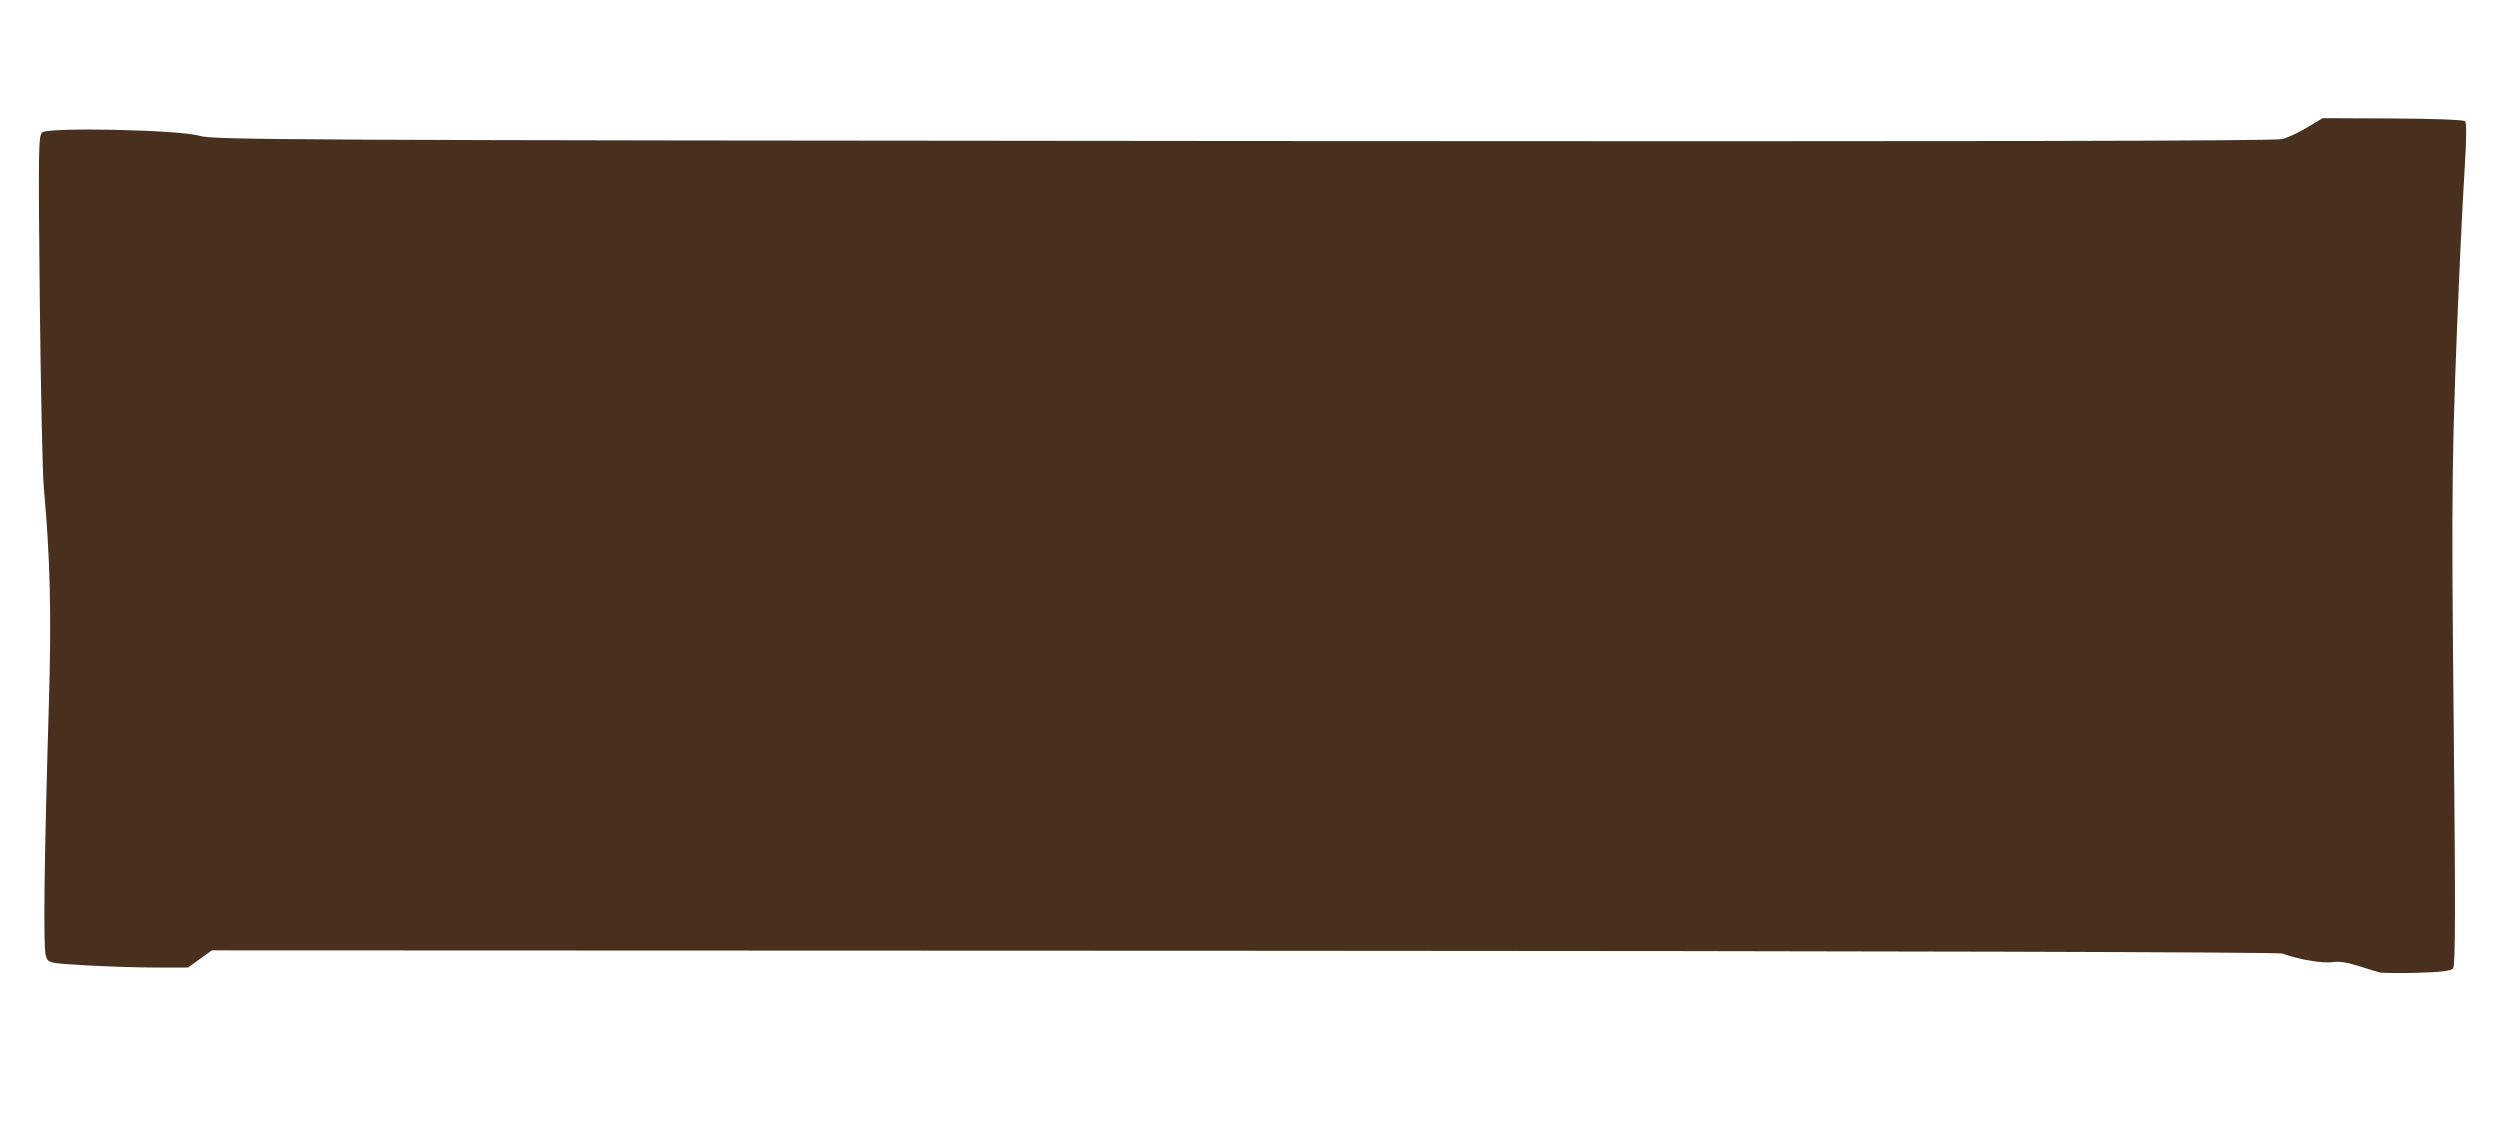 <?xml version="1.0" encoding="UTF-8" standalone="no"?>
<!-- Created with Inkscape (http://www.inkscape.org/) -->

<svg
   xmlns:dc="http://purl.org/dc/elements/1.1/"
   xmlns:cc="http://creativecommons.org/ns#"
   xmlns:rdf="http://www.w3.org/1999/02/22-rdf-syntax-ns#"
   xmlns:svg="http://www.w3.org/2000/svg"
   xmlns="http://www.w3.org/2000/svg"
   xmlns:sodipodi="http://sodipodi.sourceforge.net/DTD/sodipodi-0.dtd"
   xmlns:inkscape="http://www.inkscape.org/namespaces/inkscape"
   version="1.1"
   id="svg869"
   width="980"
   height="441"
   viewBox="0 0 980 441"
   sodipodi:docname="hersheys.svg"
   inkscape:version="0.92.5 (2060ec1f9f, 2020-04-08)">
  <defs
     id="defs873" />
  <sodipodi:namedview
     pagecolor="#ffffff"
     bordercolor="#666666"
     borderopacity="1"
     objecttolerance="10"
     gridtolerance="10"
     guidetolerance="10"
     inkscape:pageopacity="0"
     inkscape:pageshadow="2"
     inkscape:window-width="1848"
     inkscape:window-height="1016"
     id="namedview871"
     showgrid="false"
     inkscape:zoom="1"
     inkscape:cx="490"
     inkscape:cy="216.60542"
     inkscape:window-x="72"
     inkscape:window-y="27"
     inkscape:window-maximized="1"
     inkscape:current-layer="g897" />
  <g
     id="g897"
     transform="translate(16.534,12.025)">
    <g
       id="g5273"
       transform="translate(38.13,-41.091)"
       style="fill:#482f1e;fill-opacity:1;stroke:#482f1e;stroke-width:0;stroke-linecap:butt;stroke-linejoin:miter;stroke-miterlimit:4;stroke-dasharray:none;stroke-opacity:1;paint-order:stroke fill markers" />
    <g
       id="g5255"
       transform="translate(6.764,-29.31)" />
    <path
       id="rect5315"
       style="fill:#482f1e;fill-opacity:1;stroke:#482f1e;stroke-width:0;stroke-linecap:butt;stroke-linejoin:miter;stroke-miterlimit:4;stroke-dasharray:none;stroke-dashoffset:0;stroke-opacity:1;paint-order:stroke fill markers"
       d="M 65.466,54.975 H 835.466 V 246.975 H 65.466 Z M 916.152,369.137 c -1.1,-0.283 -4.855,-1.438 -8.344,-2.565 -4.281,-1.383 -7.592,-1.85 -10.183,-1.435 -3.595,0.575 -13.621,-1.163 -19.415,-3.366 -1.537,-0.584 -156.407,-1.003 -407.093,-1.099 l -404.612,-0.156 -4.677,3.367 -4.677,3.367 h -12.5 c -6.875,0 -19.167,-0.386 -27.316,-0.857 -14.757,-0.854 -14.82,-0.868 -15.856,-3.5 -1.12,-2.846 -0.73,-36.519 1.15,-99.096 1.044,-34.77 0.517,-57.209 -1.986,-84.547 -0.504,-5.5 -1.218,-38.808 -1.587,-74.017 -0.61,-58.18 -0.524,-64.139 0.941,-65.355 2.551,-2.117 54.163,-0.996 61.654,1.34 5.149,1.605 31.236,1.735 409,2.035 287.273,0.228 404.652,0.008 407.5,-0.762 2.2,-0.595 6.649,-2.682 9.887,-4.638 l 5.888,-3.556 27.456,0.121 c 15.672,0.069 27.861,0.525 28.399,1.063 0.59,0.59 0.562,6.897 -0.075,16.856 -0.559,8.753 -1.464,26.264 -2.01,38.914 -3.174,73.498 -3.331,85.374 -2.385,180 0.737,73.712 0.68,95.305 -0.253,96.362 -0.865,0.98 -4.814,1.458 -14.055,1.702 -7.069,0.187 -13.752,0.108 -14.852,-0.176 z M 573.341,122.999 c -0.252,-0.963 -0.457,-0.175 -0.457,1.75 0,1.925 0.206,2.712 0.457,1.75 0.252,-0.963 0.252,-2.538 0,-3.5 z m 0.35,-26.635 c 0.063,-11.436 -0.145,-21.053 -0.463,-21.371 -0.317,-0.317 -0.577,9.248 -0.577,21.256 0,12.008 0.208,21.625 0.463,21.371 0.254,-0.254 0.514,-9.82 0.577,-21.256 z m -356.611,-22.001 c 0.673,-1.428 0.547,-1.773 -0.52,-1.418 -1.133,0.377 -1.422,3.692 -1.474,16.886 l -0.064,16.418 0.584,-15 c 0.321,-8.25 0.984,-15.849 1.474,-16.886 z m 308.723,2.703 c 0.828,-0.997 0.699,-1.317 -0.529,-1.317 -1.435,0 -1.597,1.759 -1.403,15.25 l 0.219,15.25 0.31,-13.933 c 0.181,-8.14 0.764,-14.481 1.403,-15.25 z m -358.026,-2.969 c 0.561,-0.676 1.999,-1.437 3.197,-1.693 1.198,-0.256 0.602,-0.395 -1.323,-0.31 l -3.5,0.155 -0.081,8 c -0.069,6.814 -0.024,7.042 0.303,1.538 0.211,-3.554 0.843,-7.014 1.403,-7.69 z m -50.196,-2.657 c 0.039,-0.445 -0.38,-0.531 -0.93,-0.191 -0.55,0.34 -0.968,1.604 -0.93,2.809 0.068,2.112 0.101,2.119 0.93,0.191 0.473,-1.1 0.891,-2.364 0.93,-2.809 z m 27.82,0.62 c -0.963,-0.252 -2.538,-0.252 -3.5,0 -0.963,0.252 -0.175,0.457 1.75,0.457 1.925,0 2.712,-0.206 1.75,-0.457 z" />
  </g>
</svg>
